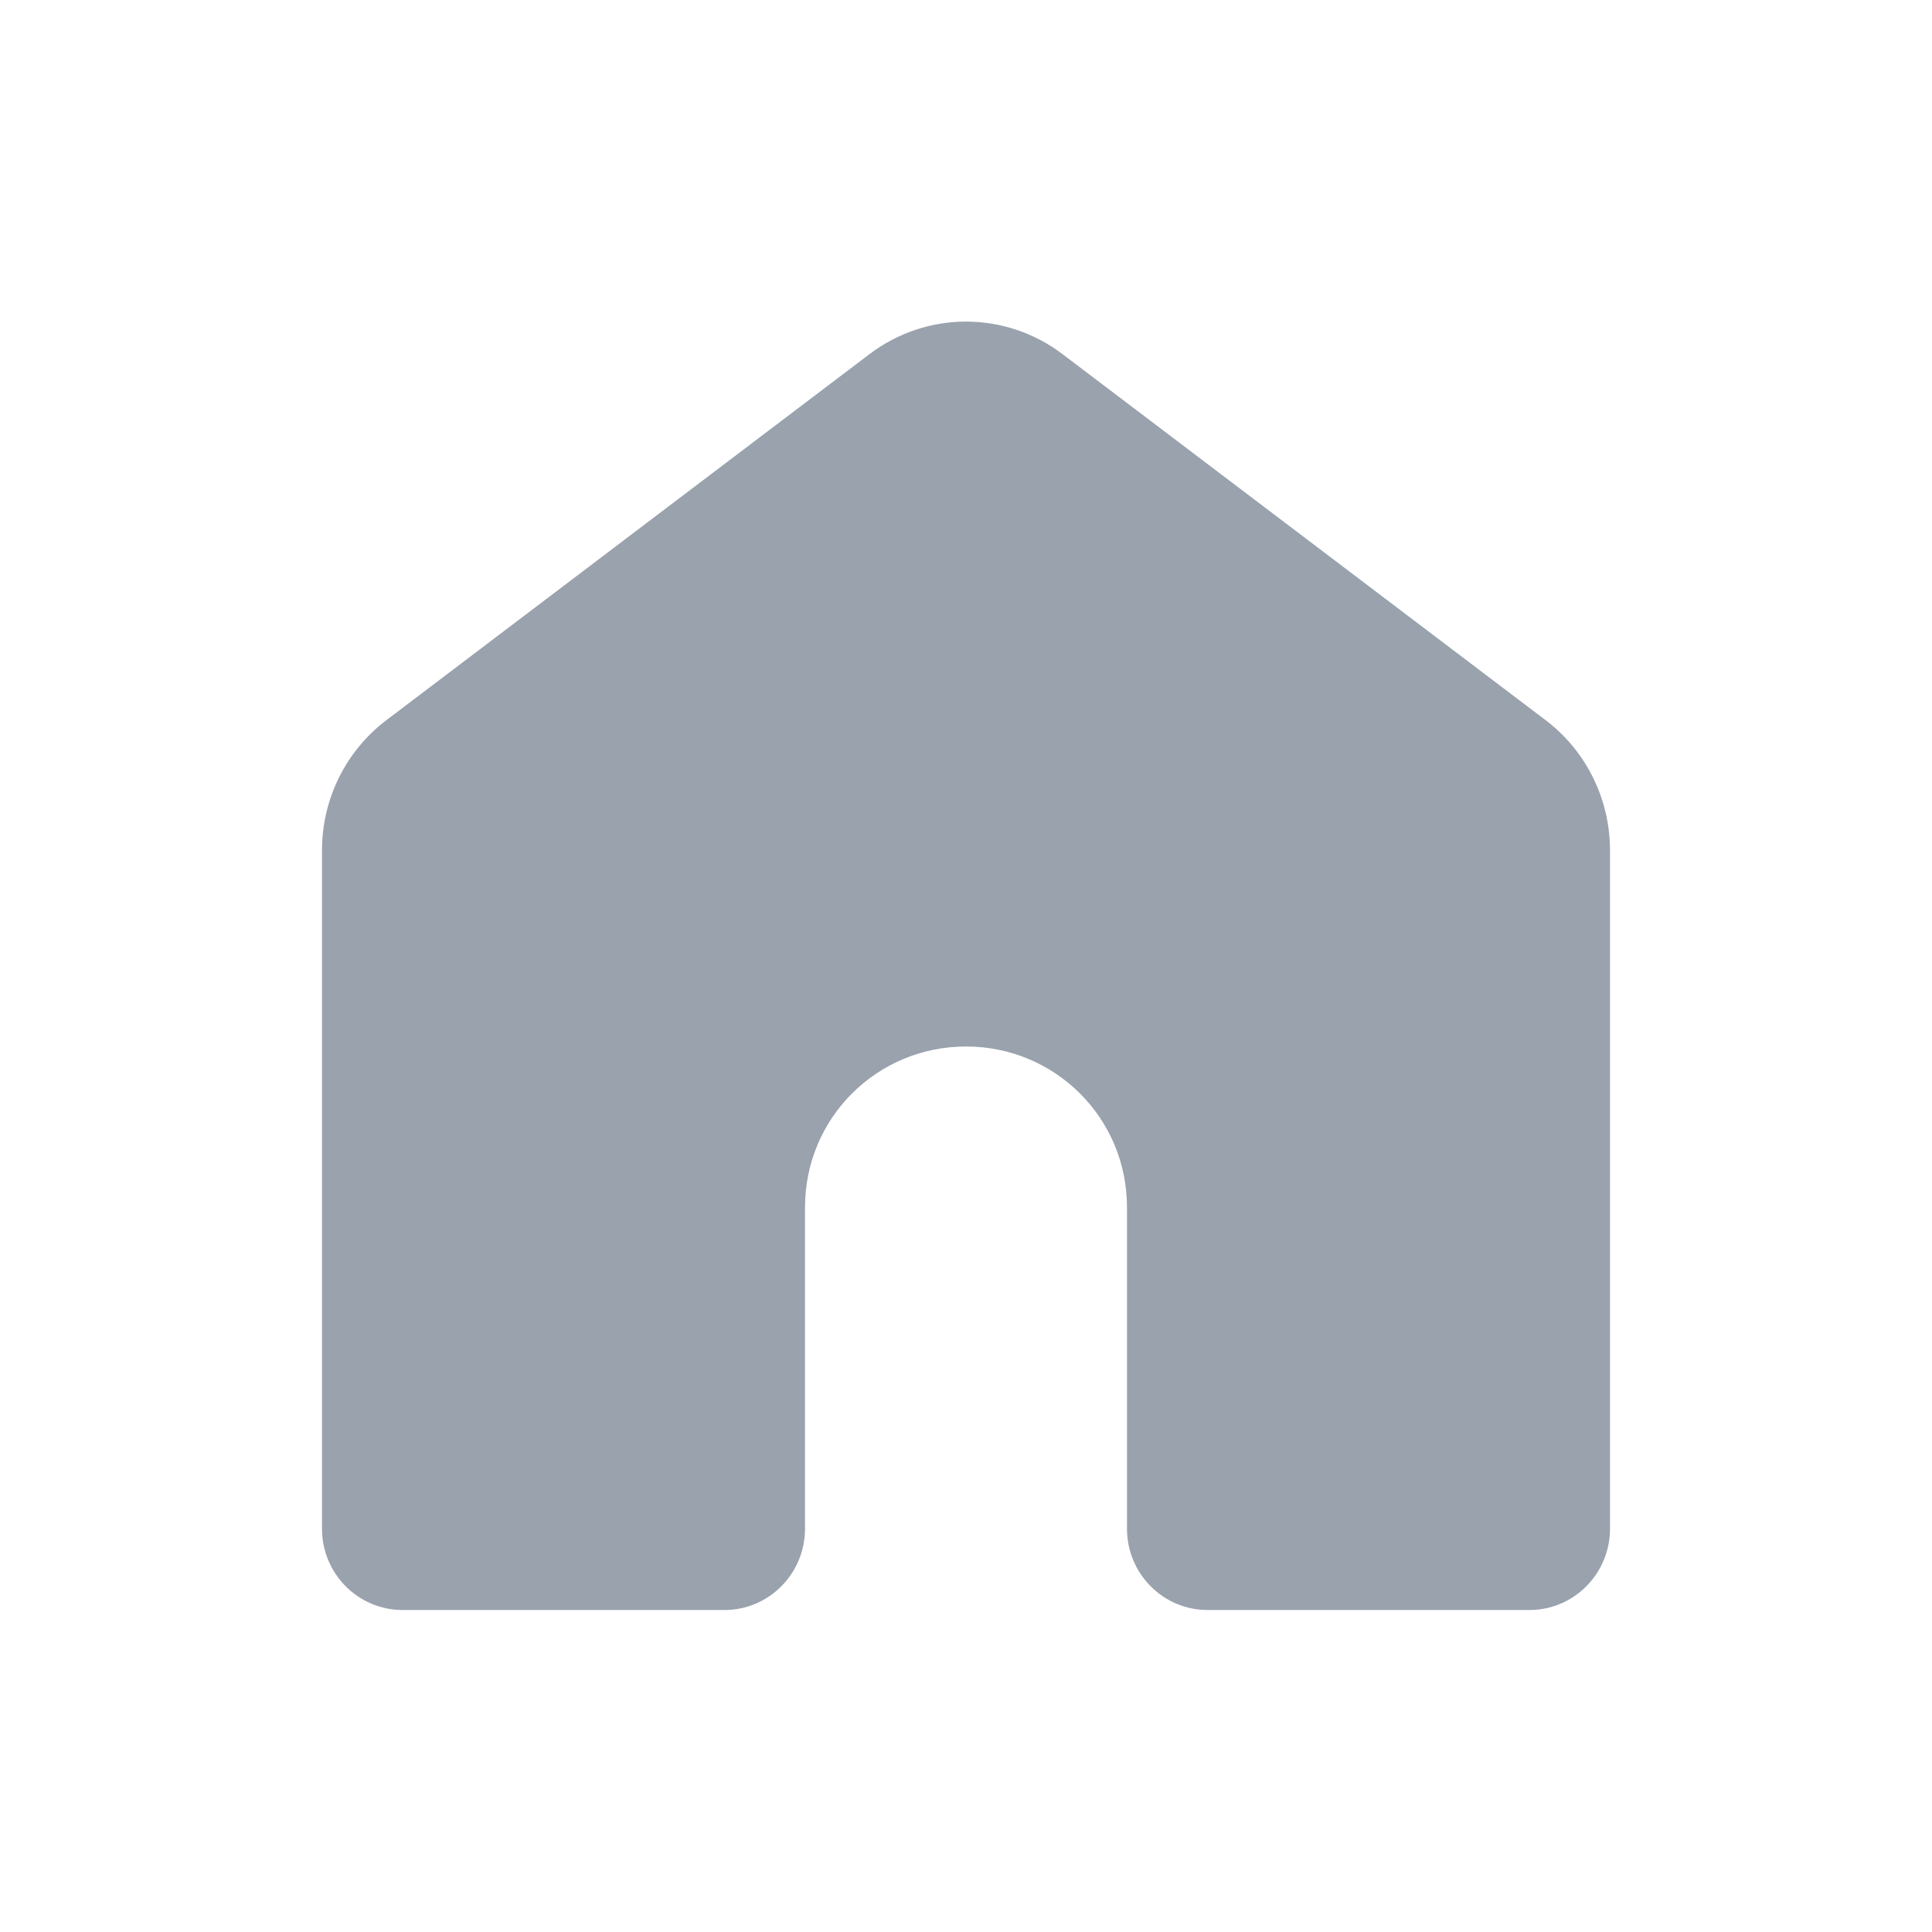 <svg width="12" height="12" viewBox="0 0 12 12" fill="none" xmlns="http://www.w3.org/2000/svg">
<path d="M5.4 2.2C5.756 1.93 6.244 1.93 6.6 2.2L9.6 4.473C9.852 4.664 10 4.963 10 5.281V9.495C10 9.774 9.776 10 9.5 10H7.5C7.224 10 7 9.774 7 9.495V7.5C7 6.942 6.552 6.5 6 6.5C5.448 6.5 5 6.942 5 7.5V9.495C5 9.774 4.776 10 4.5 10H2.5C2.224 10 2 9.774 2 9.495V5.281C2 4.963 2.148 4.664 2.4 4.473L5.4 2.2Z" fill="#99A2AD"/>
</svg>

